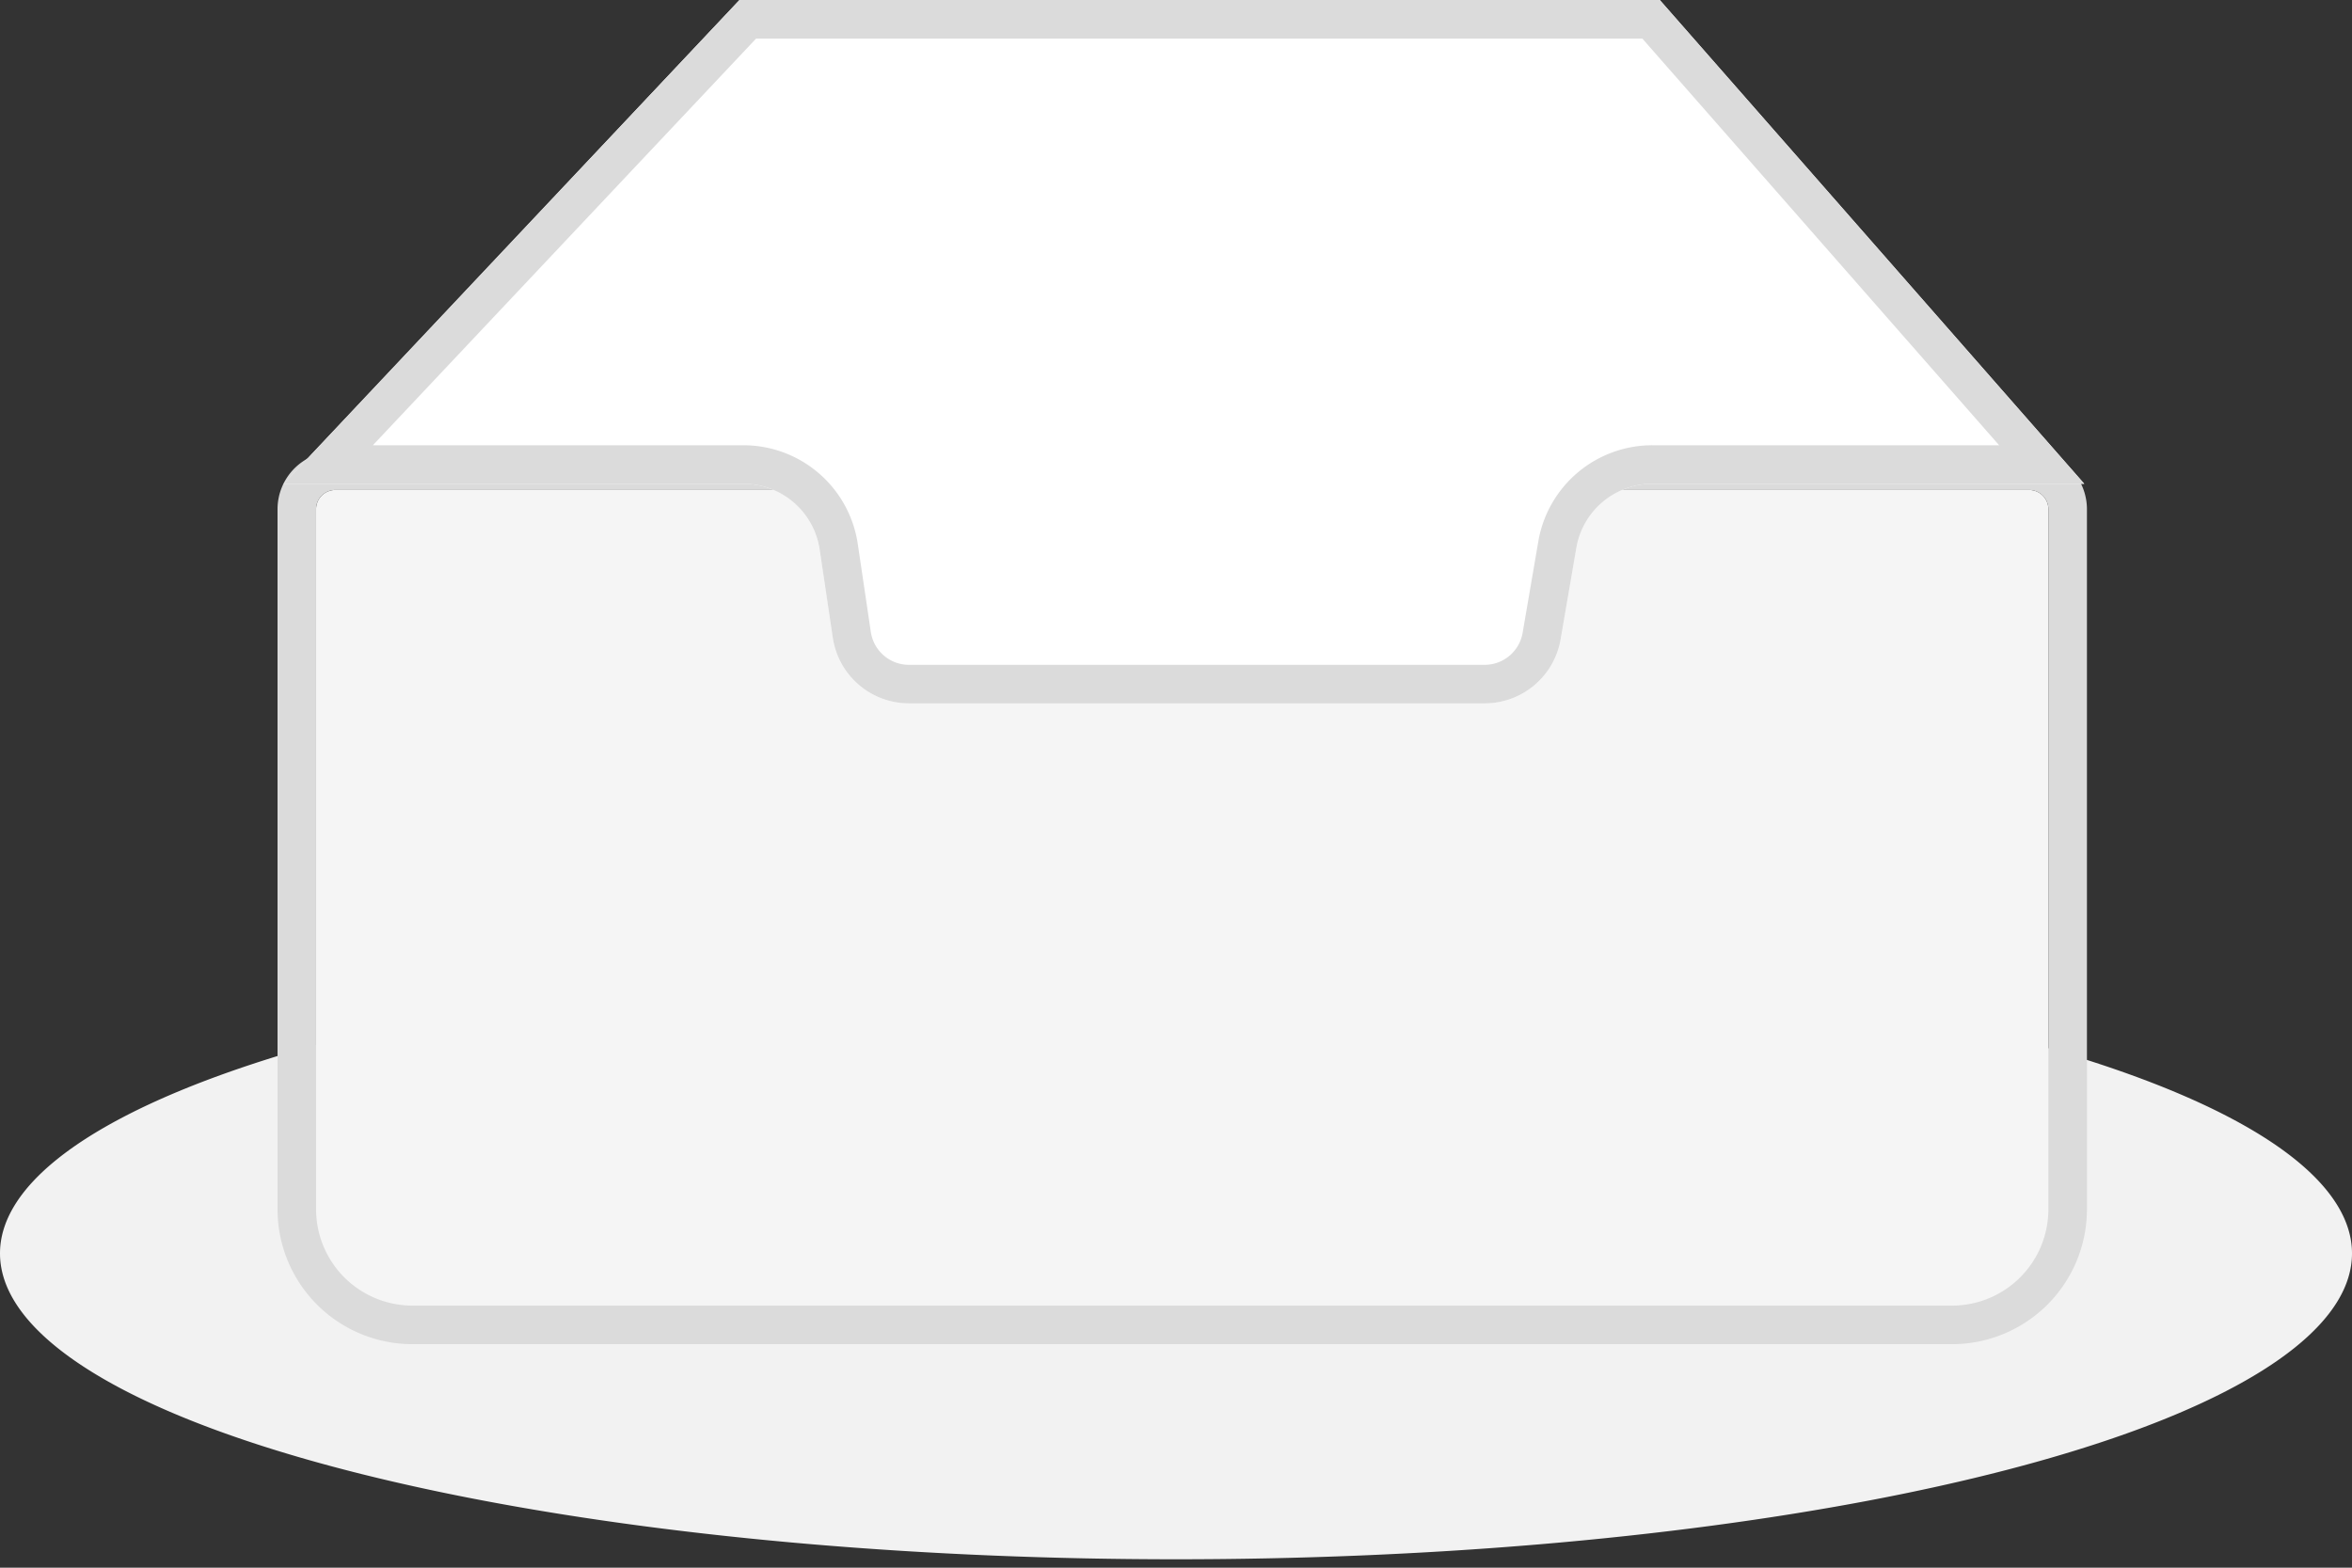 <?xml version="1.0" standalone="no"?><!DOCTYPE svg PUBLIC "-//W3C//DTD SVG 1.1//EN" "http://www.w3.org/Graphics/SVG/1.1/DTD/svg11.dtd"><svg t="1573160641357" class="icon" viewBox="0 0 1536 1024" version="1.1" xmlns="http://www.w3.org/2000/svg" p-id="54686" xmlns:xlink="http://www.w3.org/1999/xlink" width="300" height="200"><rect x="0" y="0" width="1536" height="1024" fill="#333333" stroke="none"/><defs><style type="text/css"></style></defs><path d="M0 818.709a768 199.808 0 1 0 1536 0 768 199.808 0 1 0-1536 0Z" fill="#F2F2F2" p-id="54687"></path><path d="M206.421 332.629a12.587 12.587 0 0 1 12.587-12.587h1106.133a12.587 12.587 0 0 1 12.587 12.587v457.259a62.933 62.933 0 0 1-62.933 62.933h-1005.44a62.933 62.933 0 0 1-62.933-62.933V332.629z" fill="#F5F5F5" p-id="54688"></path><path d="M181.248 332.629v457.259a88.107 88.107 0 0 0 88.107 88.107h1005.44a88.107 88.107 0 0 0 88.107-88.107V332.629a37.76 37.76 0 0 0-37.76-37.76h-1106.133a37.76 37.76 0 0 0-37.76 37.76z m25.173 0a12.587 12.587 0 0 1 12.587-12.587h1106.133a12.587 12.587 0 0 1 12.587 12.587v457.259a62.933 62.933 0 0 1-62.933 62.933h-1005.44a62.933 62.933 0 0 1-62.933-62.933V332.629z" fill="#DBDBDB" p-id="54689"></path><path d="M482.923 0H1083.947l277.205 316.011H1079.083a50.347 50.347 0 0 0-49.621 41.813l-10.283 59.797a50.347 50.347 0 0 1-49.6 41.813H593.643a50.347 50.347 0 0 1-49.792-42.944l-8.555-57.536a50.347 50.347 0 0 0-49.792-42.944H185.237L482.923 0z" fill="#FFFFFF" p-id="54690"></path><path d="M482.923 0H1083.947l277.205 316.011H1079.083a50.347 50.347 0 0 0-49.621 41.813l-10.283 59.797a50.347 50.347 0 0 1-49.6 41.813H593.643a50.347 50.347 0 0 1-49.792-42.944l-8.555-57.536a50.347 50.347 0 0 0-49.792-42.944H185.237L482.923 0z m10.88 25.173L243.499 290.837h241.984a75.52 75.52 0 0 1 74.688 64.427l8.533 57.536a25.173 25.173 0 0 0 24.917 21.461h375.936a25.173 25.173 0 0 0 24.811-20.907l10.261-59.797a75.52 75.52 0 0 1 74.453-62.72h226.475L1072.533 25.173H493.781z" fill="#DBDBDB" p-id="54691"></path></svg>